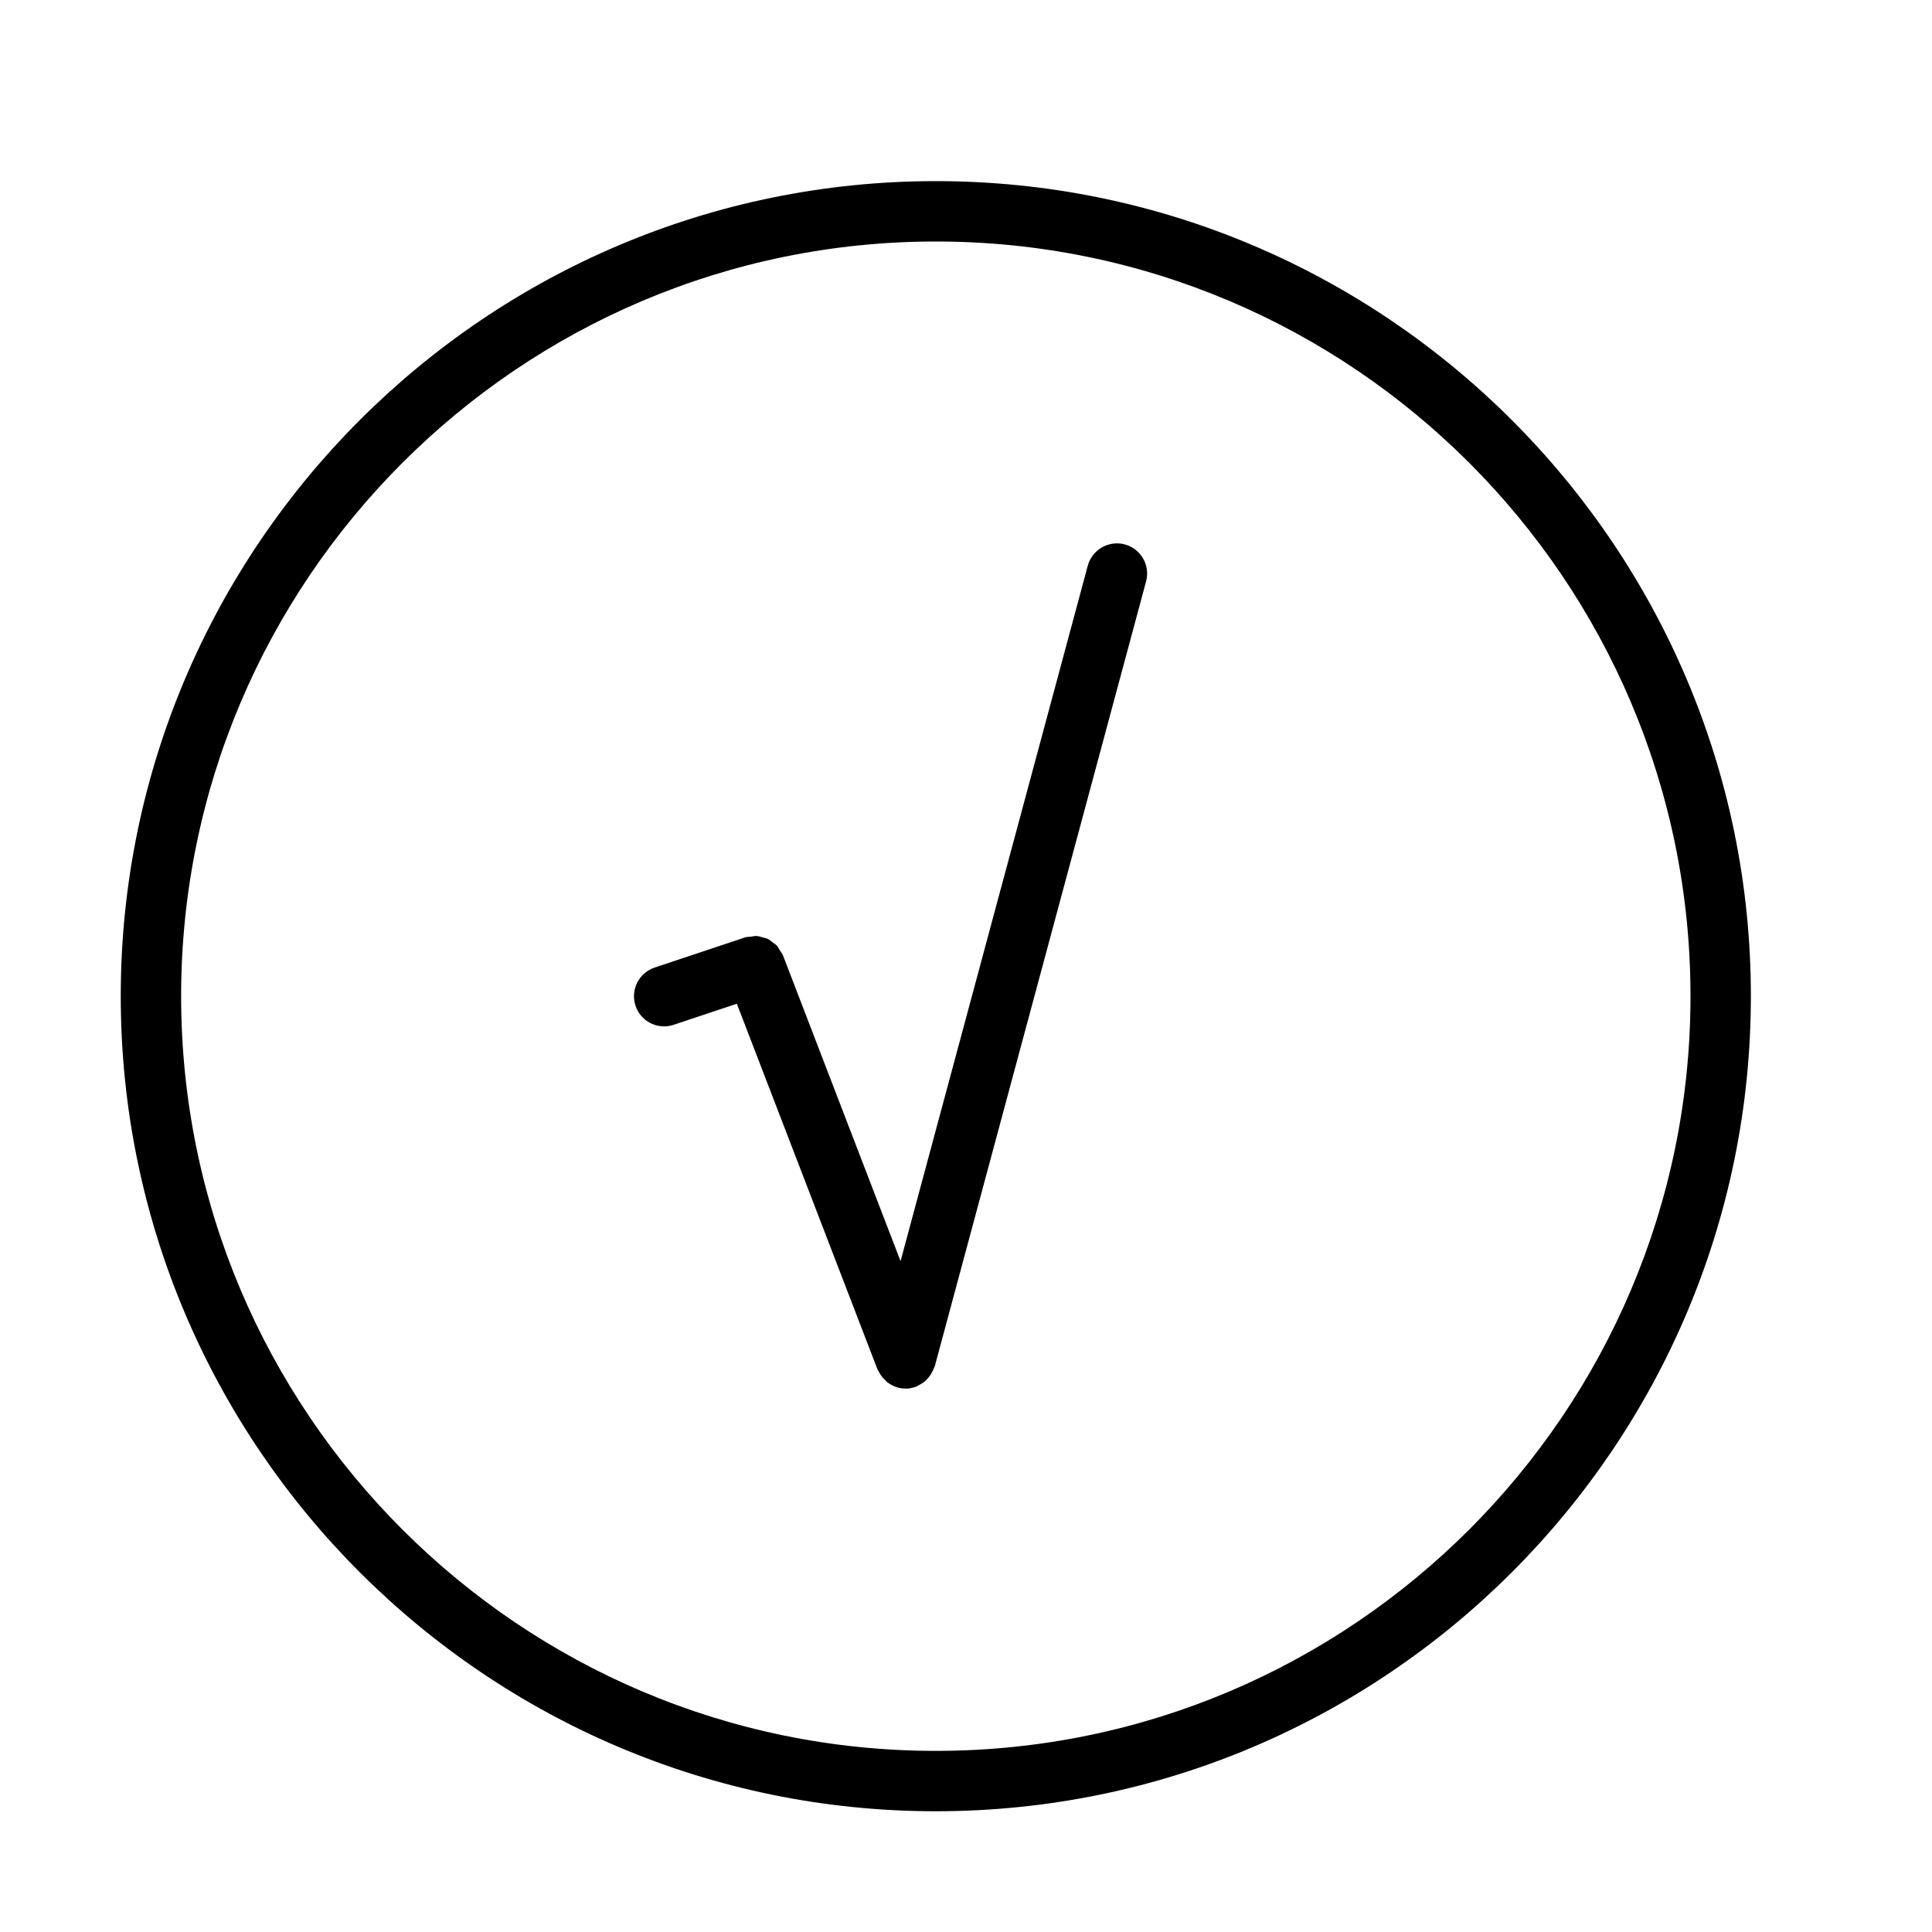 <?xml version="1.0" encoding="UTF-8" standalone="no"?>
<svg width="64px" height="64px" viewBox="0 0 64 64" version="1.1" xmlns="http://www.w3.org/2000/svg" xmlns:xlink="http://www.w3.org/1999/xlink">
    <!-- Generator: Sketch 3.7.2 (28276) - http://www.bohemiancoding.com/sketch -->
    <title>cha-square-root</title>
    <desc>Created with Sketch.</desc>
    <defs></defs>
    <g id="64px-Line" stroke="none" stroke-width="1" fill="none" fill-rule="evenodd">
        <g id="cha-square-root"></g>
        <path d="M31,6 C16.112,6 4,18.112 4,33 C4,47.888 16.112,60 31,60 C45.888,60 58,47.888 58,33 C58,18.112 45.888,6 31,6 L31,6 Z M31,58 C17.215,58 6,46.785 6,33 C6,19.215 17.215,8 31,8 C44.785,8 56,19.215 56,33 C56,46.785 44.785,58 31,58 L31,58 Z" id="Shape" fill="#000000"></path>
        <path d="M37.26,18.034 C36.729,17.891 36.178,18.207 36.034,18.74 L29.832,41.777 L25.934,31.641 C25.912,31.585 25.871,31.546 25.842,31.496 C25.806,31.436 25.778,31.373 25.732,31.323 C25.695,31.283 25.648,31.259 25.606,31.226 C25.546,31.179 25.49,31.129 25.422,31.097 C25.377,31.076 25.328,31.072 25.281,31.058 C25.206,31.036 25.133,31.009 25.053,31.006 C24.993,31.003 24.933,31.021 24.871,31.029 C24.809,31.037 24.747,31.031 24.685,31.052 L21.685,32.052 C21.162,32.227 20.878,32.793 21.053,33.317 C21.191,33.735 21.581,34 22,34 C22.104,34 22.211,33.983 22.316,33.948 L24.409,33.25 L29.066,45.358 C29.078,45.388 29.099,45.411 29.113,45.44 C29.131,45.477 29.151,45.511 29.174,45.545 C29.221,45.616 29.276,45.678 29.338,45.734 C29.363,45.756 29.384,45.781 29.411,45.801 C29.507,45.872 29.613,45.926 29.727,45.958 C29.732,45.959 29.735,45.963 29.74,45.965 C29.824,45.988 29.909,45.998 29.993,45.999 C29.995,46 29.998,46 30,46 L30,46 L30.001,46 C30.119,46 30.232,45.976 30.34,45.937 C30.346,45.935 30.353,45.936 30.359,45.933 C30.383,45.924 30.398,45.904 30.421,45.894 C30.504,45.855 30.581,45.808 30.651,45.747 C30.684,45.718 30.712,45.686 30.741,45.653 C30.791,45.596 30.834,45.536 30.87,45.468 C30.893,45.426 30.912,45.385 30.929,45.339 C30.939,45.311 30.958,45.288 30.966,45.259 L37.966,19.259 C38.109,18.727 37.793,18.178 37.26,18.034 L37.26,18.034 Z" id="Shape" fill="#000000"></path>
    </g>
</svg>